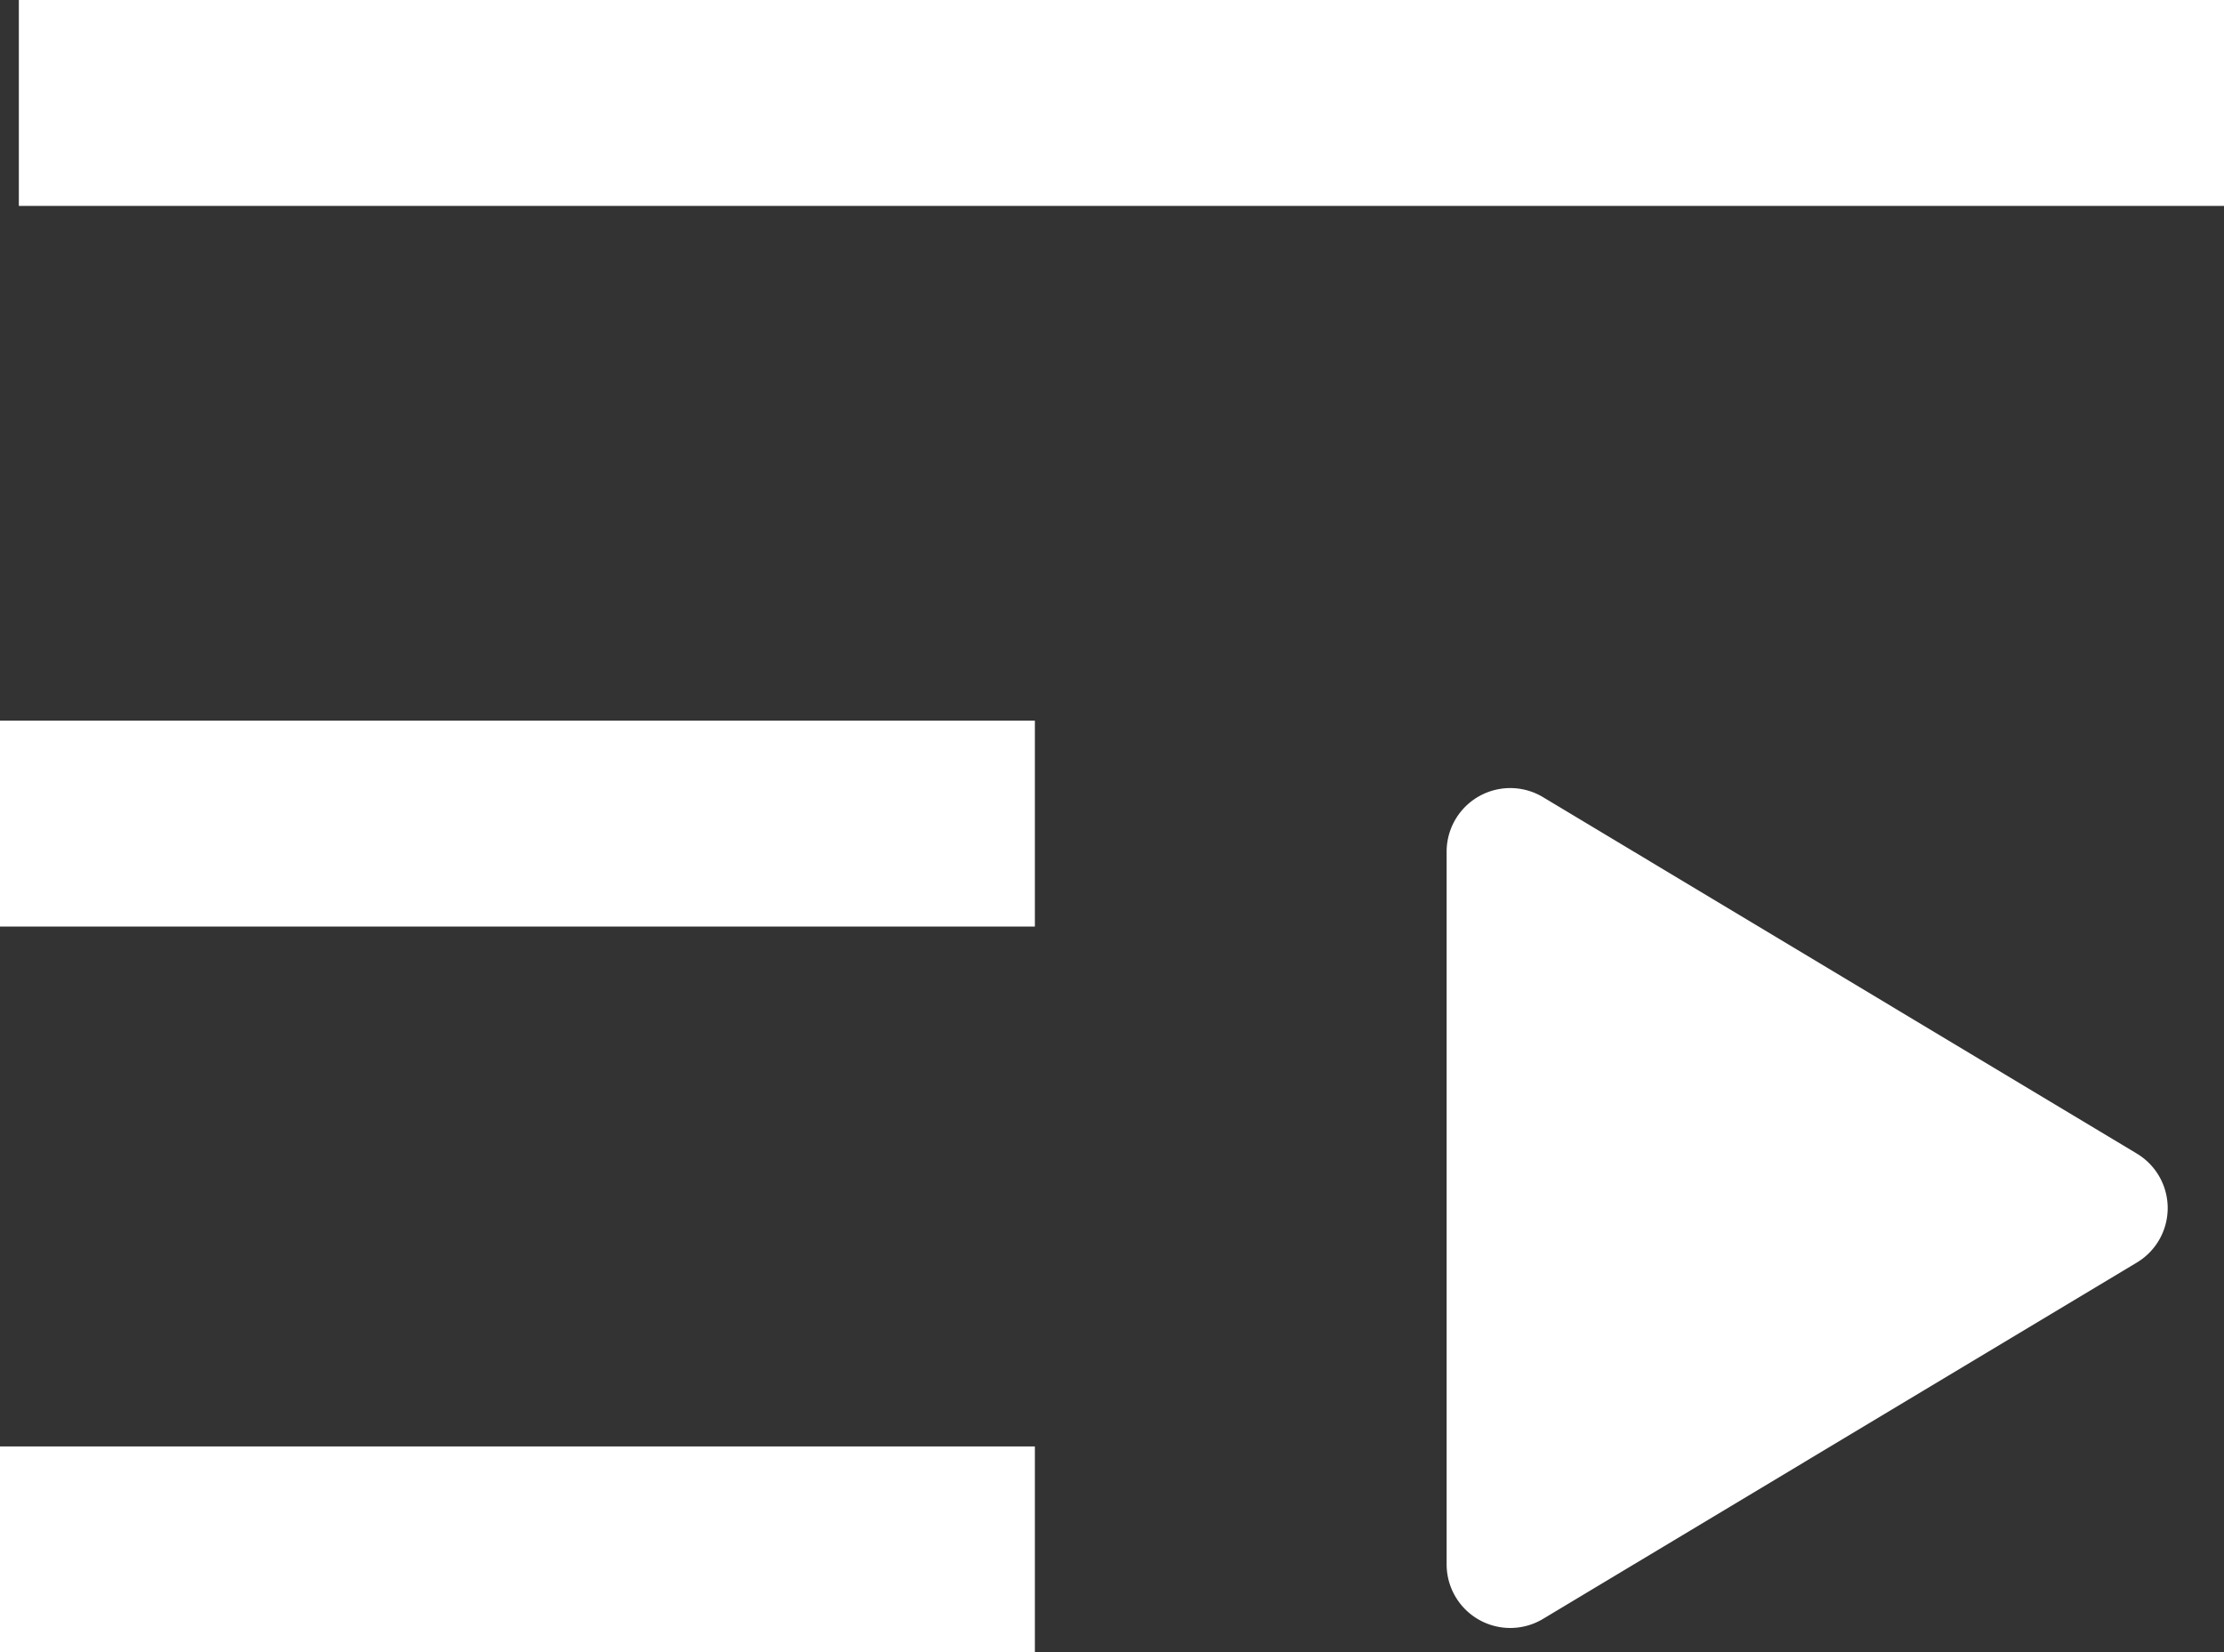 <svg xmlns="http://www.w3.org/2000/svg" width="21.6" height="16.048" viewBox="0 0 21.6 16.048">
    <rect x="0" y="0" width="21.6" height="16.048" fill="#333333" stroke="none"/>
    <path data-name="선 46" transform="translate(.183 1)" style="fill:none;stroke:#fff;stroke-linejoin:round;stroke-width:2px" d="M0 0h21.417"/>
    <path data-name="선 47" transform="translate(0 7.999)" style="fill:none;stroke:#fff;stroke-linejoin:round;stroke-width:2px" d="M0 0h10.051"/>
    <path data-name="선 48" transform="translate(0 15.048)" style="fill:none;stroke:#fff;stroke-linejoin:round;stroke-width:2px" d="M0 0h10.051"/>
    <path data-name="패스 193" d="M1164.767 445.171v-6.919a.618.618 0 0 1 .936-.531l5.766 3.461a.617.617 0 0 1 0 1.06l-5.766 3.46a.618.618 0 0 1-.936-.531z" transform="translate(-1150.717 -429.979)" style="fill:#fff"/>
</svg>
